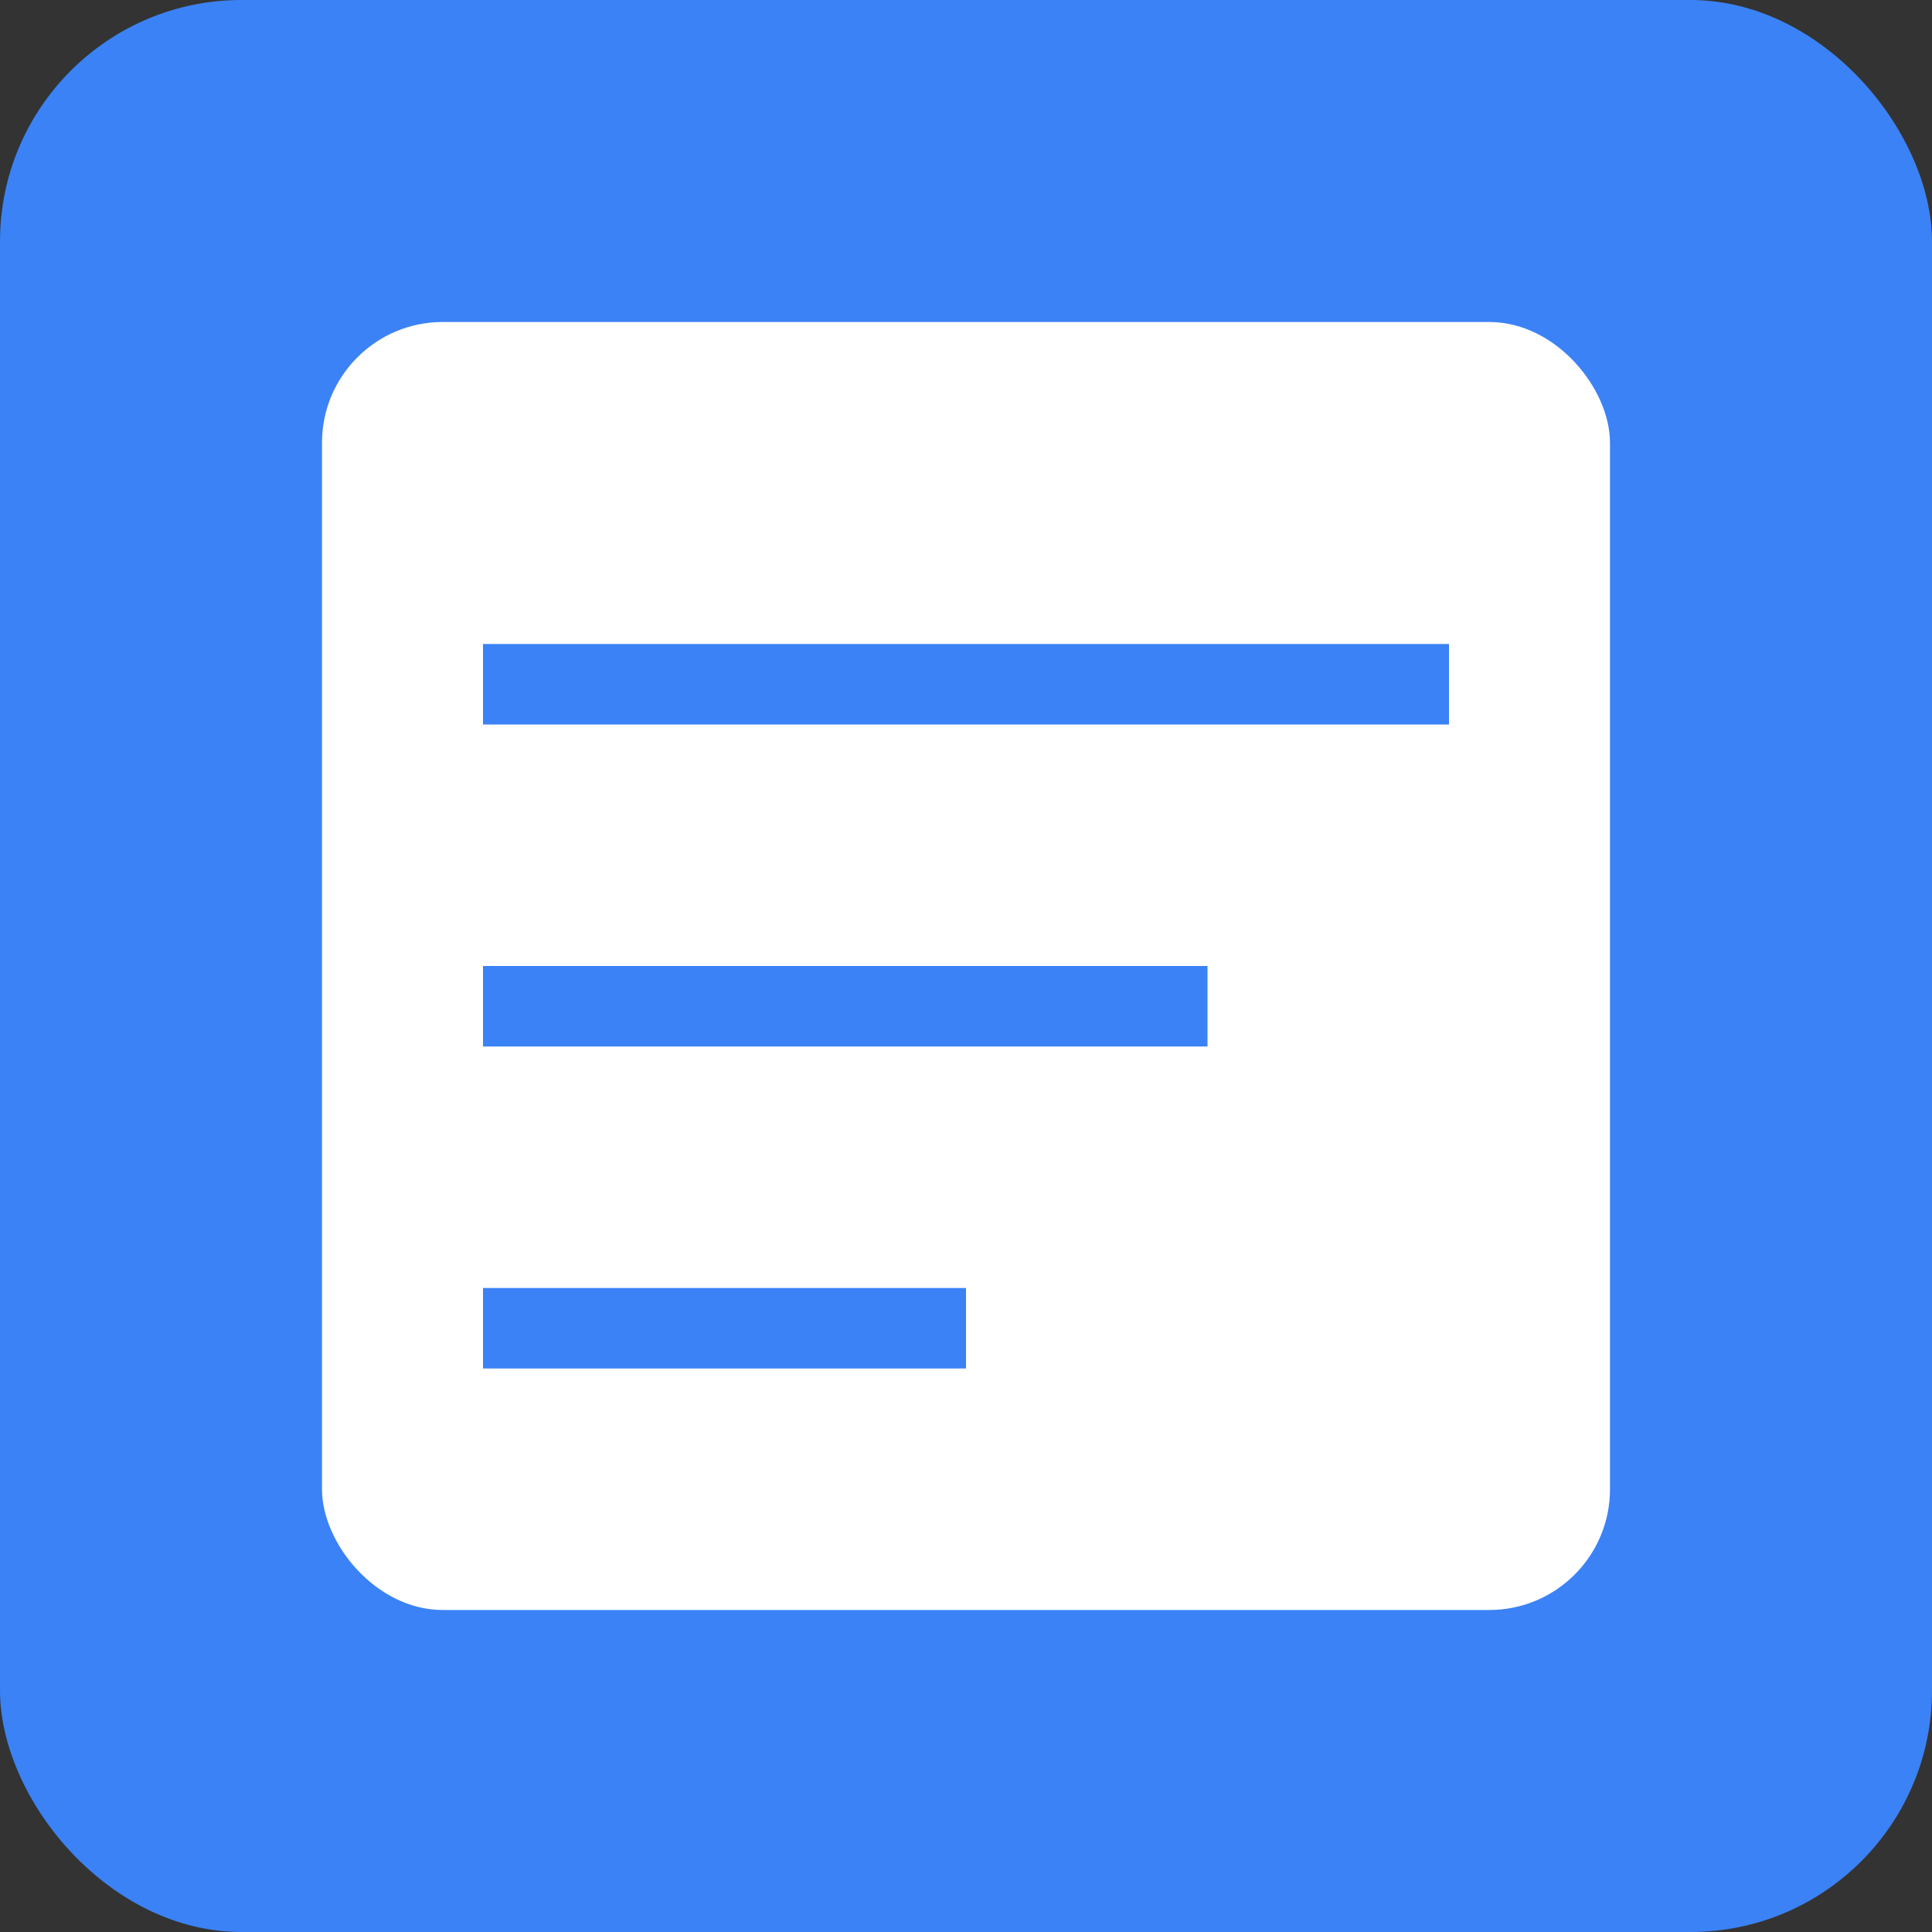 <svg width="128" height="128" viewBox="0 0 128 128" xmlns="http://www.w3.org/2000/svg">
  <rect x="0" y="0" width="128" height="128" fill="#333333" stroke="none"/>
  <rect width="128" height="128" rx="16" fill="#3b82f6"/>
  <rect x="21.333" y="21.333" width="85.333" height="85.333" rx="8" fill="white"/>
  <rect x="32" y="42.667" width="64" height="5.333" fill="#3b82f6"/>
  <rect x="32" y="64" width="48" height="5.333" fill="#3b82f6"/>
  <rect x="32" y="85.333" width="32" height="5.333" fill="#3b82f6"/>
</svg>